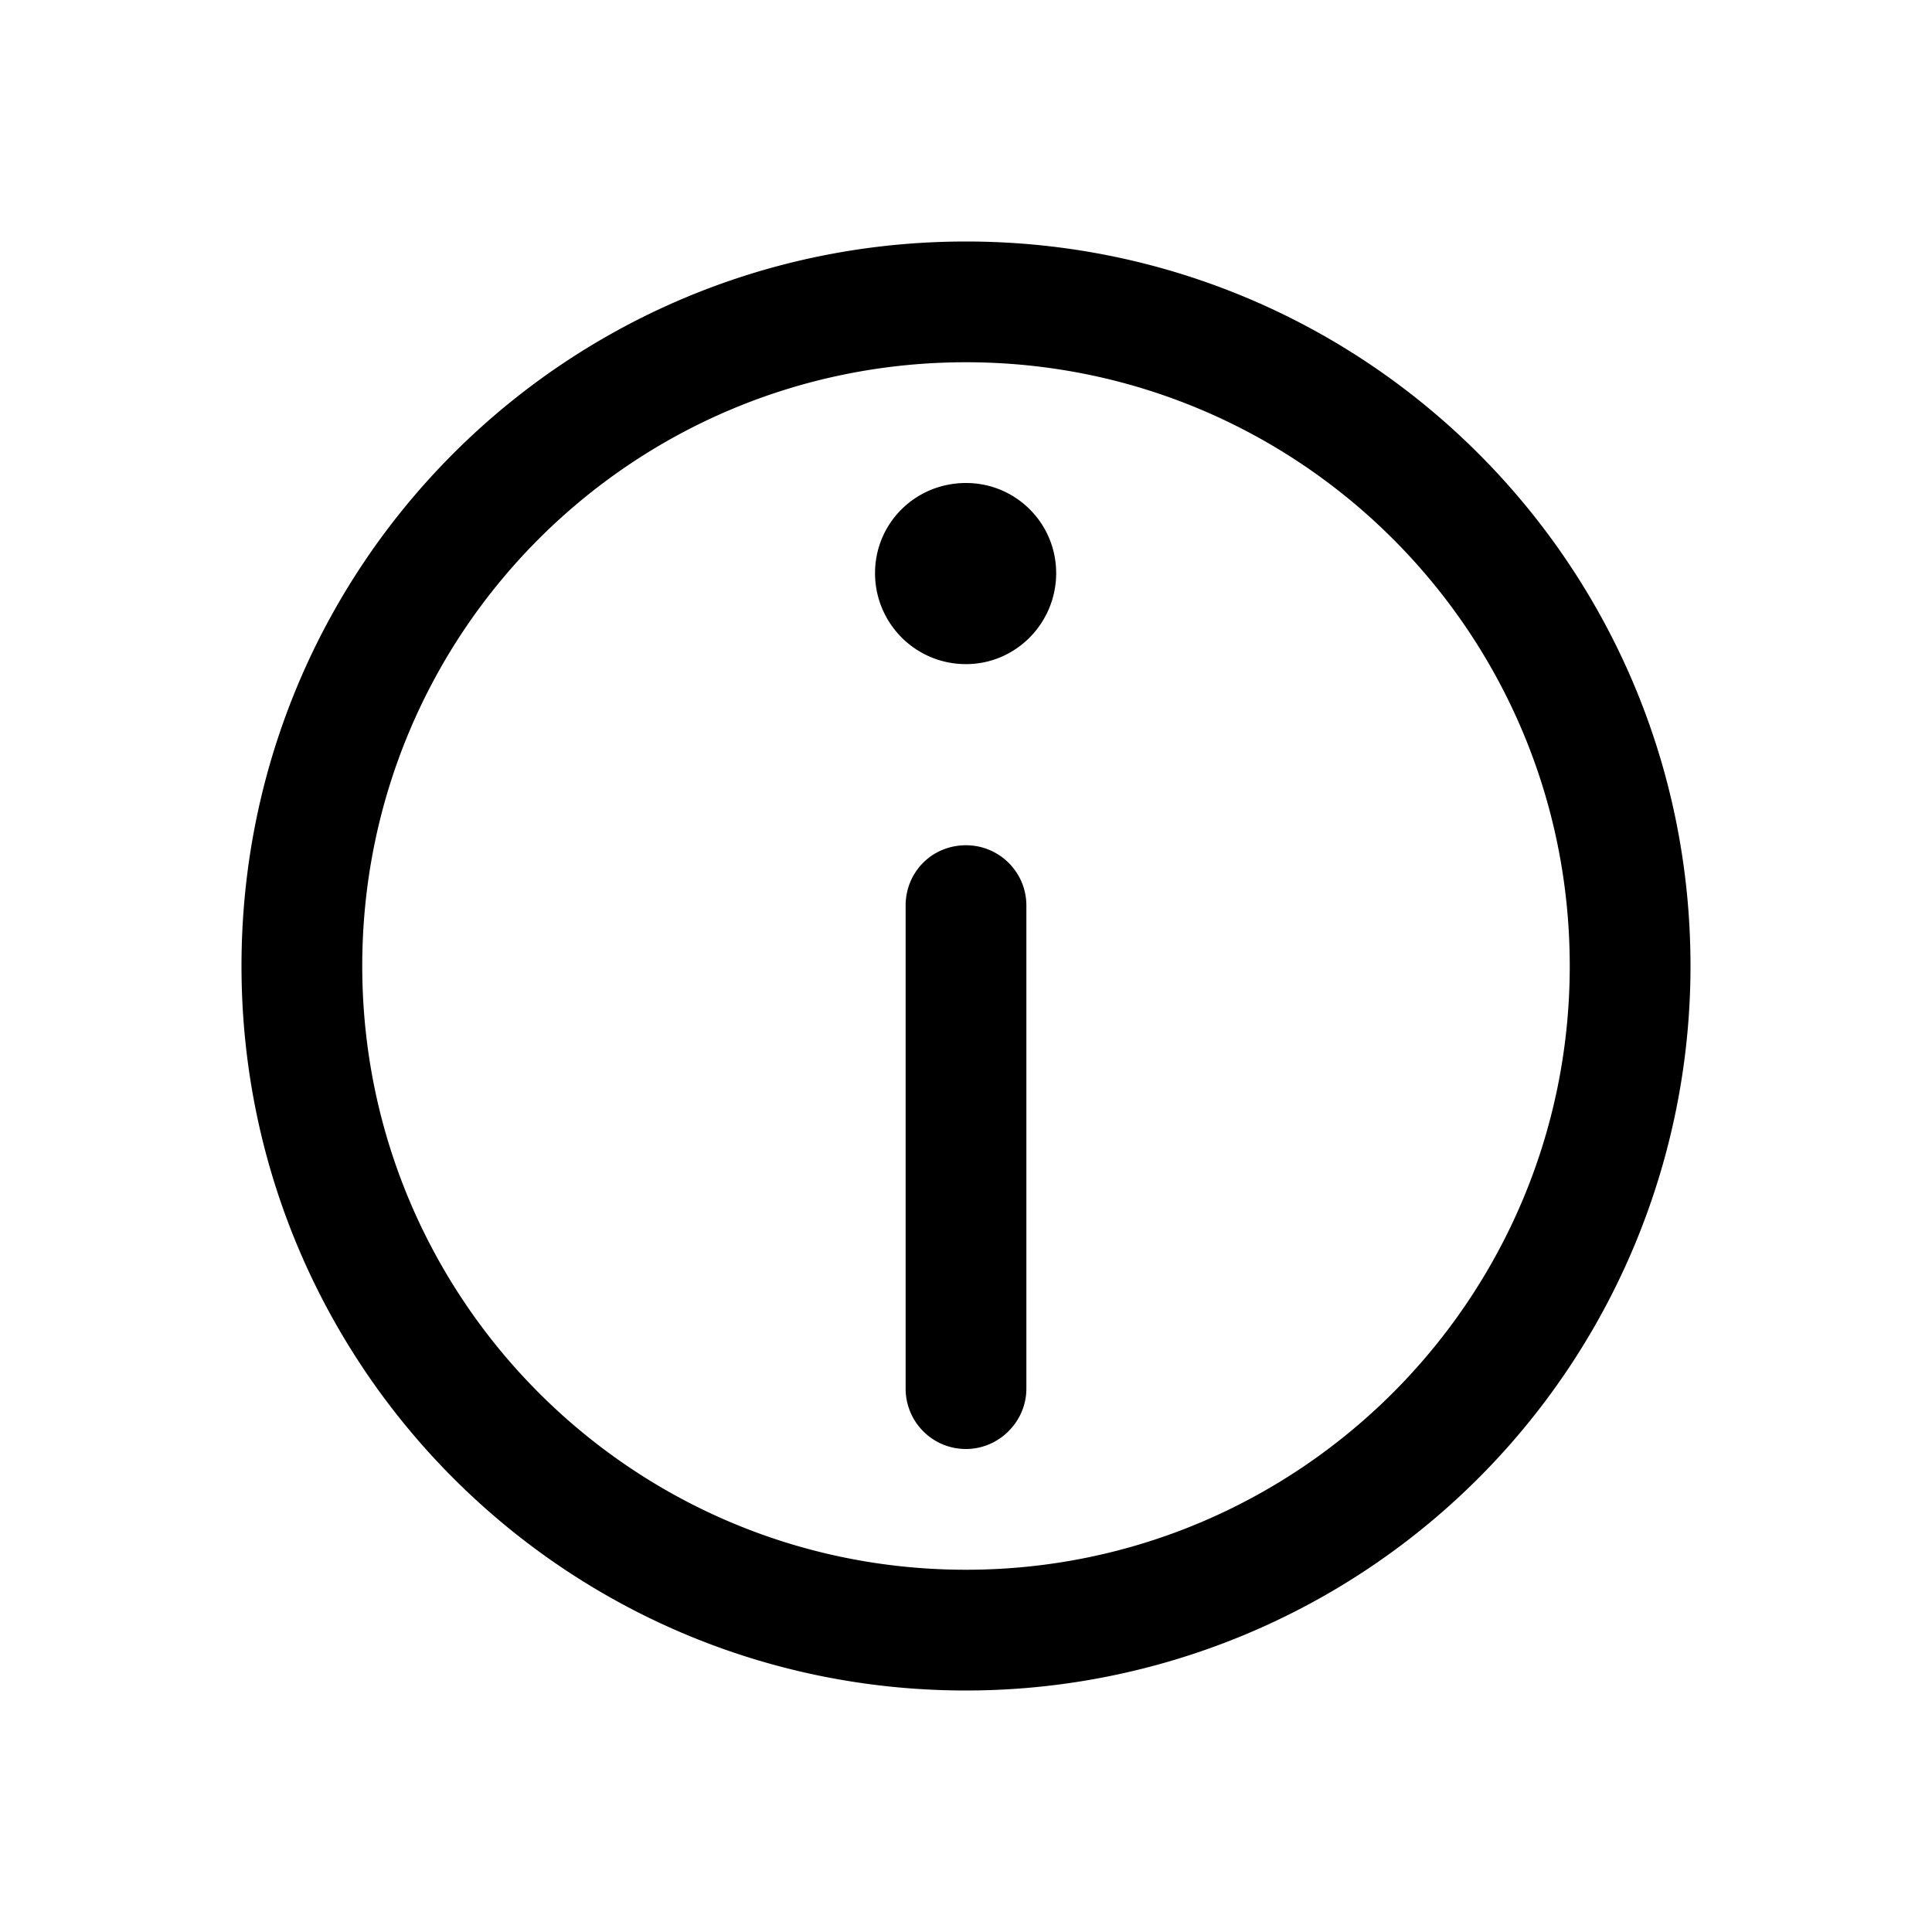 <svg id="info" xmlns="http://www.w3.org/2000/svg" width="24" height="24" fill="none"><defs><clipPath id="a"><rect width="23" height="23" fill="#fff" fill-opacity="0" rx="0" transform="translate(.5 .5)"/></clipPath></defs><g clip-path="url(#a)"><path fill="currentColor" fill-rule="evenodd" d="M12 3c-4.98 0-9 4.02-9 9 0 4.97 4.02 9 9 9a9 9 0 0 0 9-9c0-4.98-4.03-9-9-9Zm-7.5 9c0-4.15 3.35-7.5 7.5-7.5 4.14 0 7.5 3.35 7.5 7.5 0 4.14-3.36 7.5-7.5 7.5-4.15 0-7.5-3.36-7.5-7.5Zm8.62-4.88C13.12 6.5 12.62 6 12 6c-.63 0-1.13.5-1.13 1.12 0 .62.5 1.13 1.13 1.13.62 0 1.12-.51 1.12-1.13ZM12 18c.41 0 .75-.34.75-.75v-6c0-.42-.34-.75-.75-.75-.42 0-.75.33-.75.75v6c0 .41.33.75.75.75Z"/></g></svg>